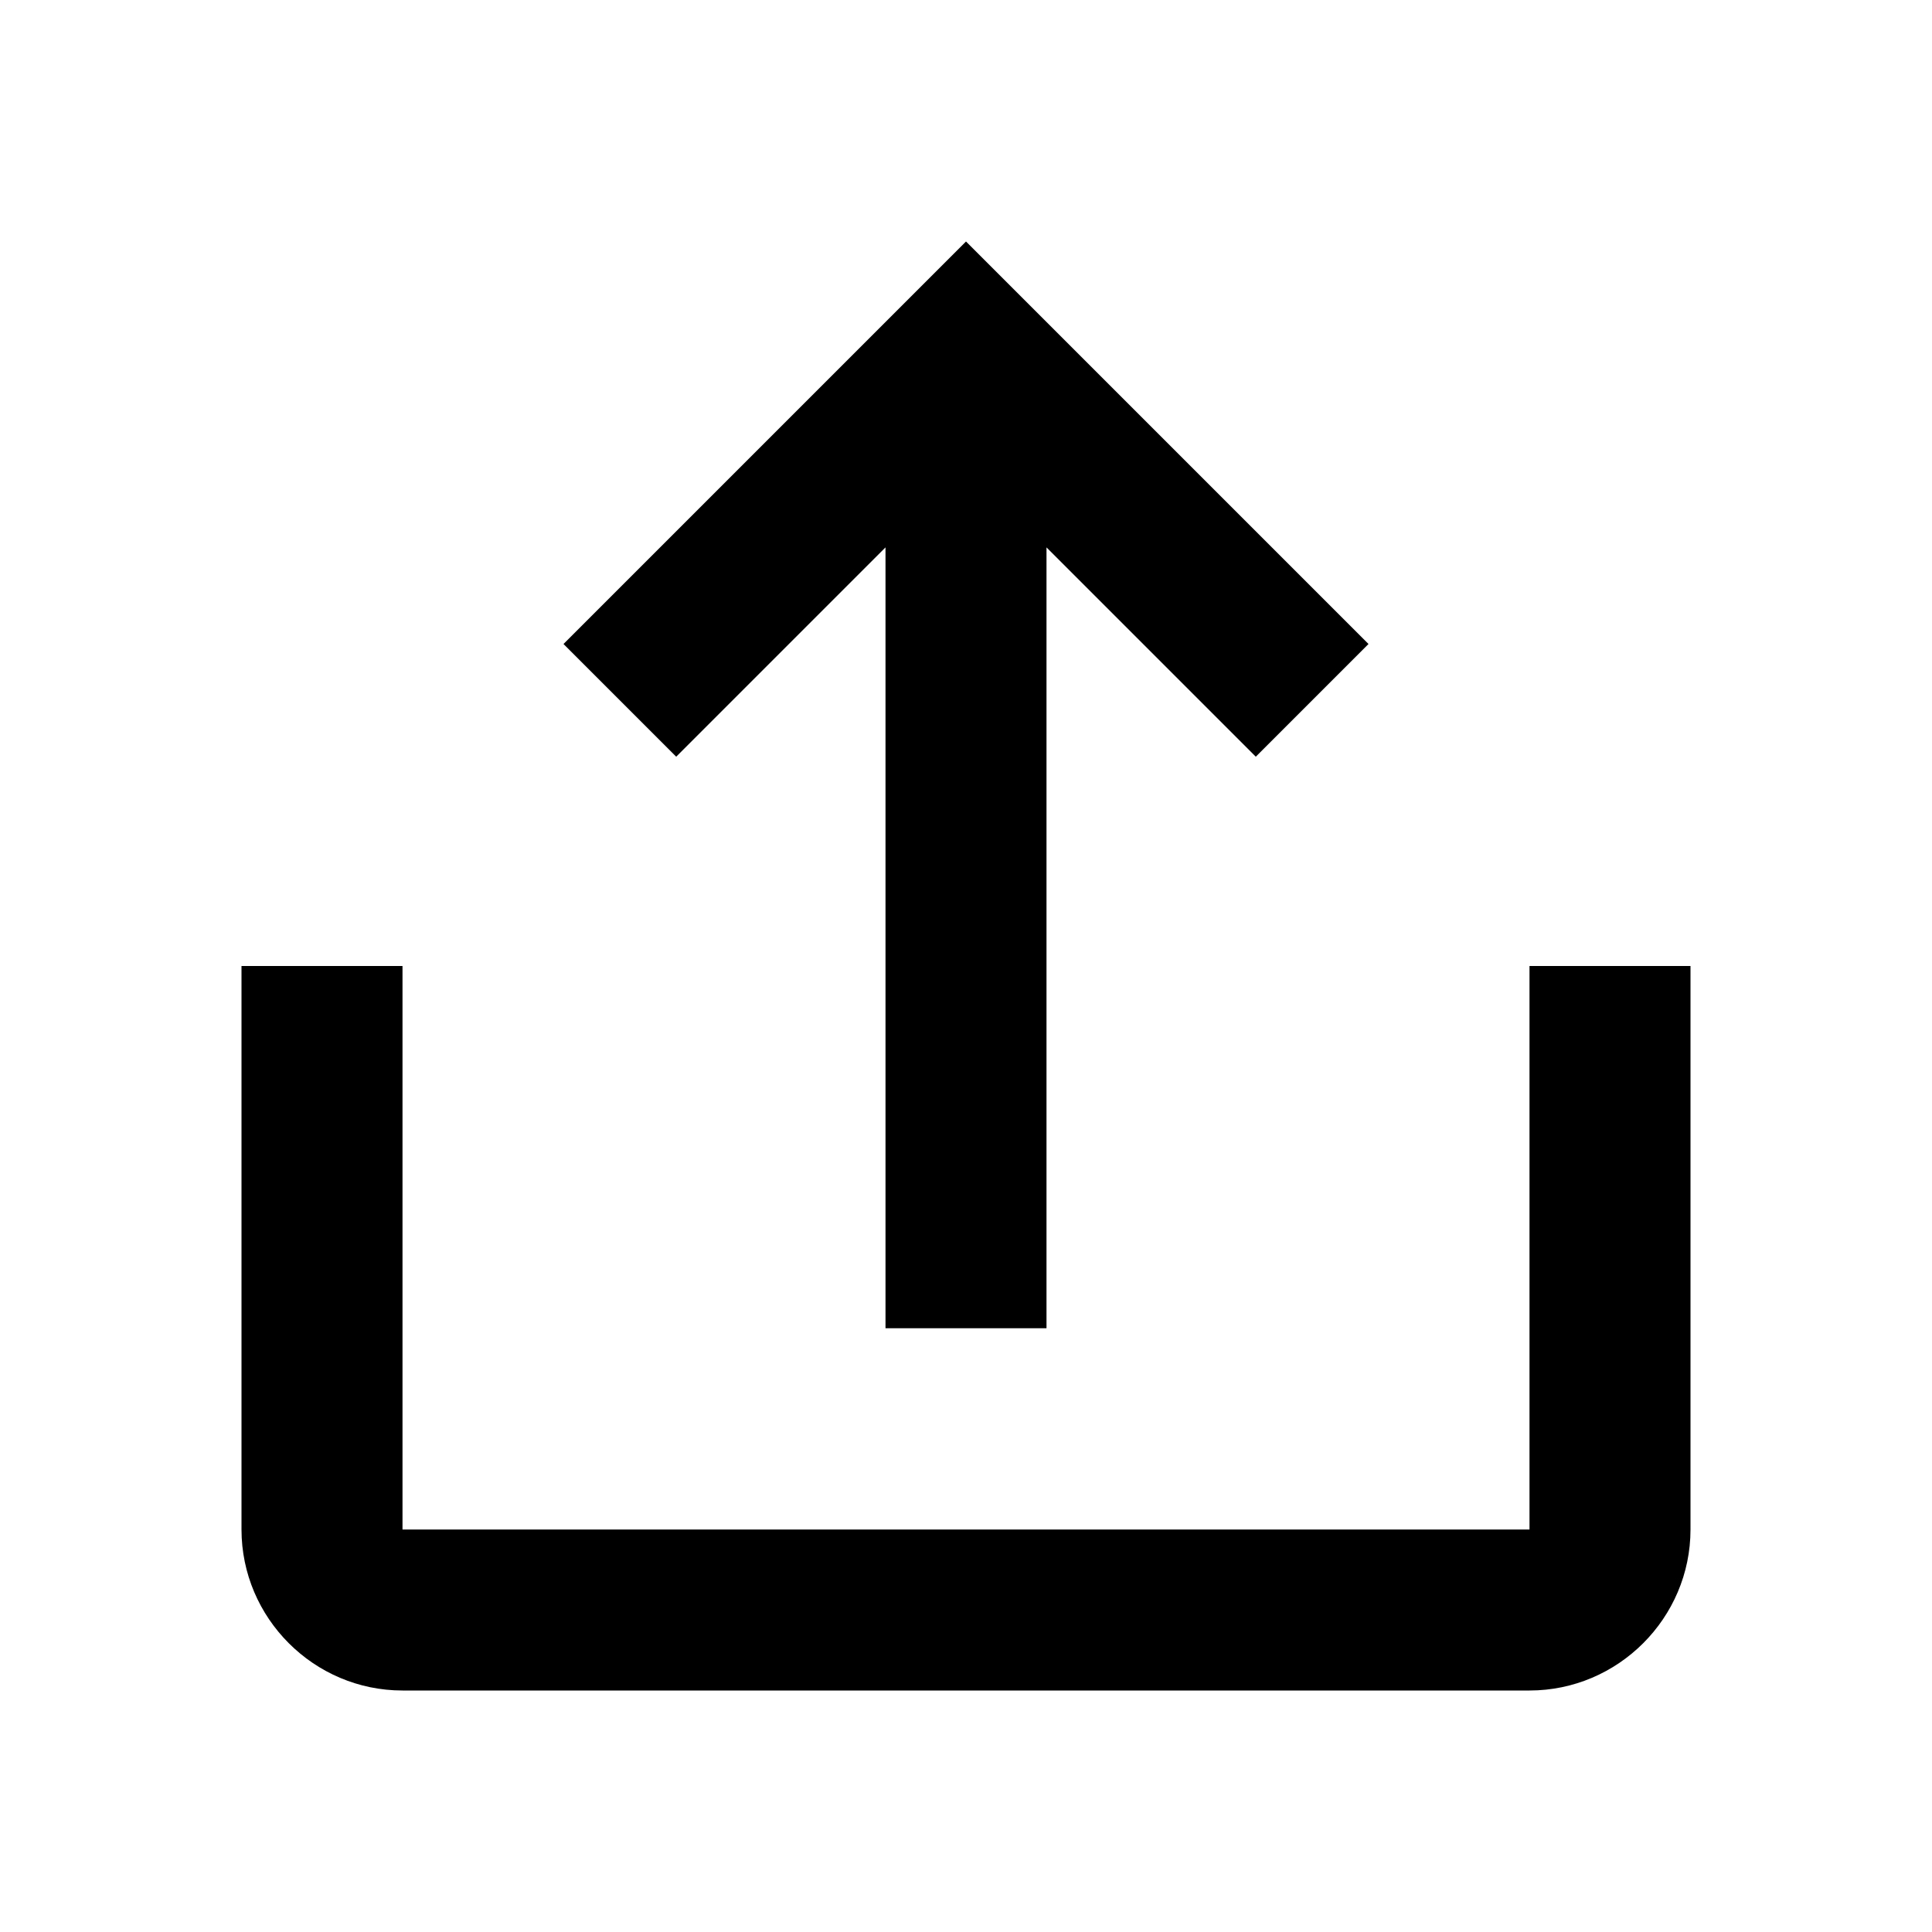 <svg xmlns="http://www.w3.org/2000/svg" x="0" y="0" viewBox="0 0 24 24">
  <path d="M19,12v7H5v-7H3v7c0,1.1,0.9,2,2,2h14c1.1,0,2-0.9,2-2v-7H19z"/>
  <polygon points="11,6.8 8.4,9.4 7,8 12,3 17,8 15.6,9.4 13,6.8 13,16.5 11,16.5 "/>
  <path fill="none" d="M0,0h24v24H0V0z"/>
</svg>
